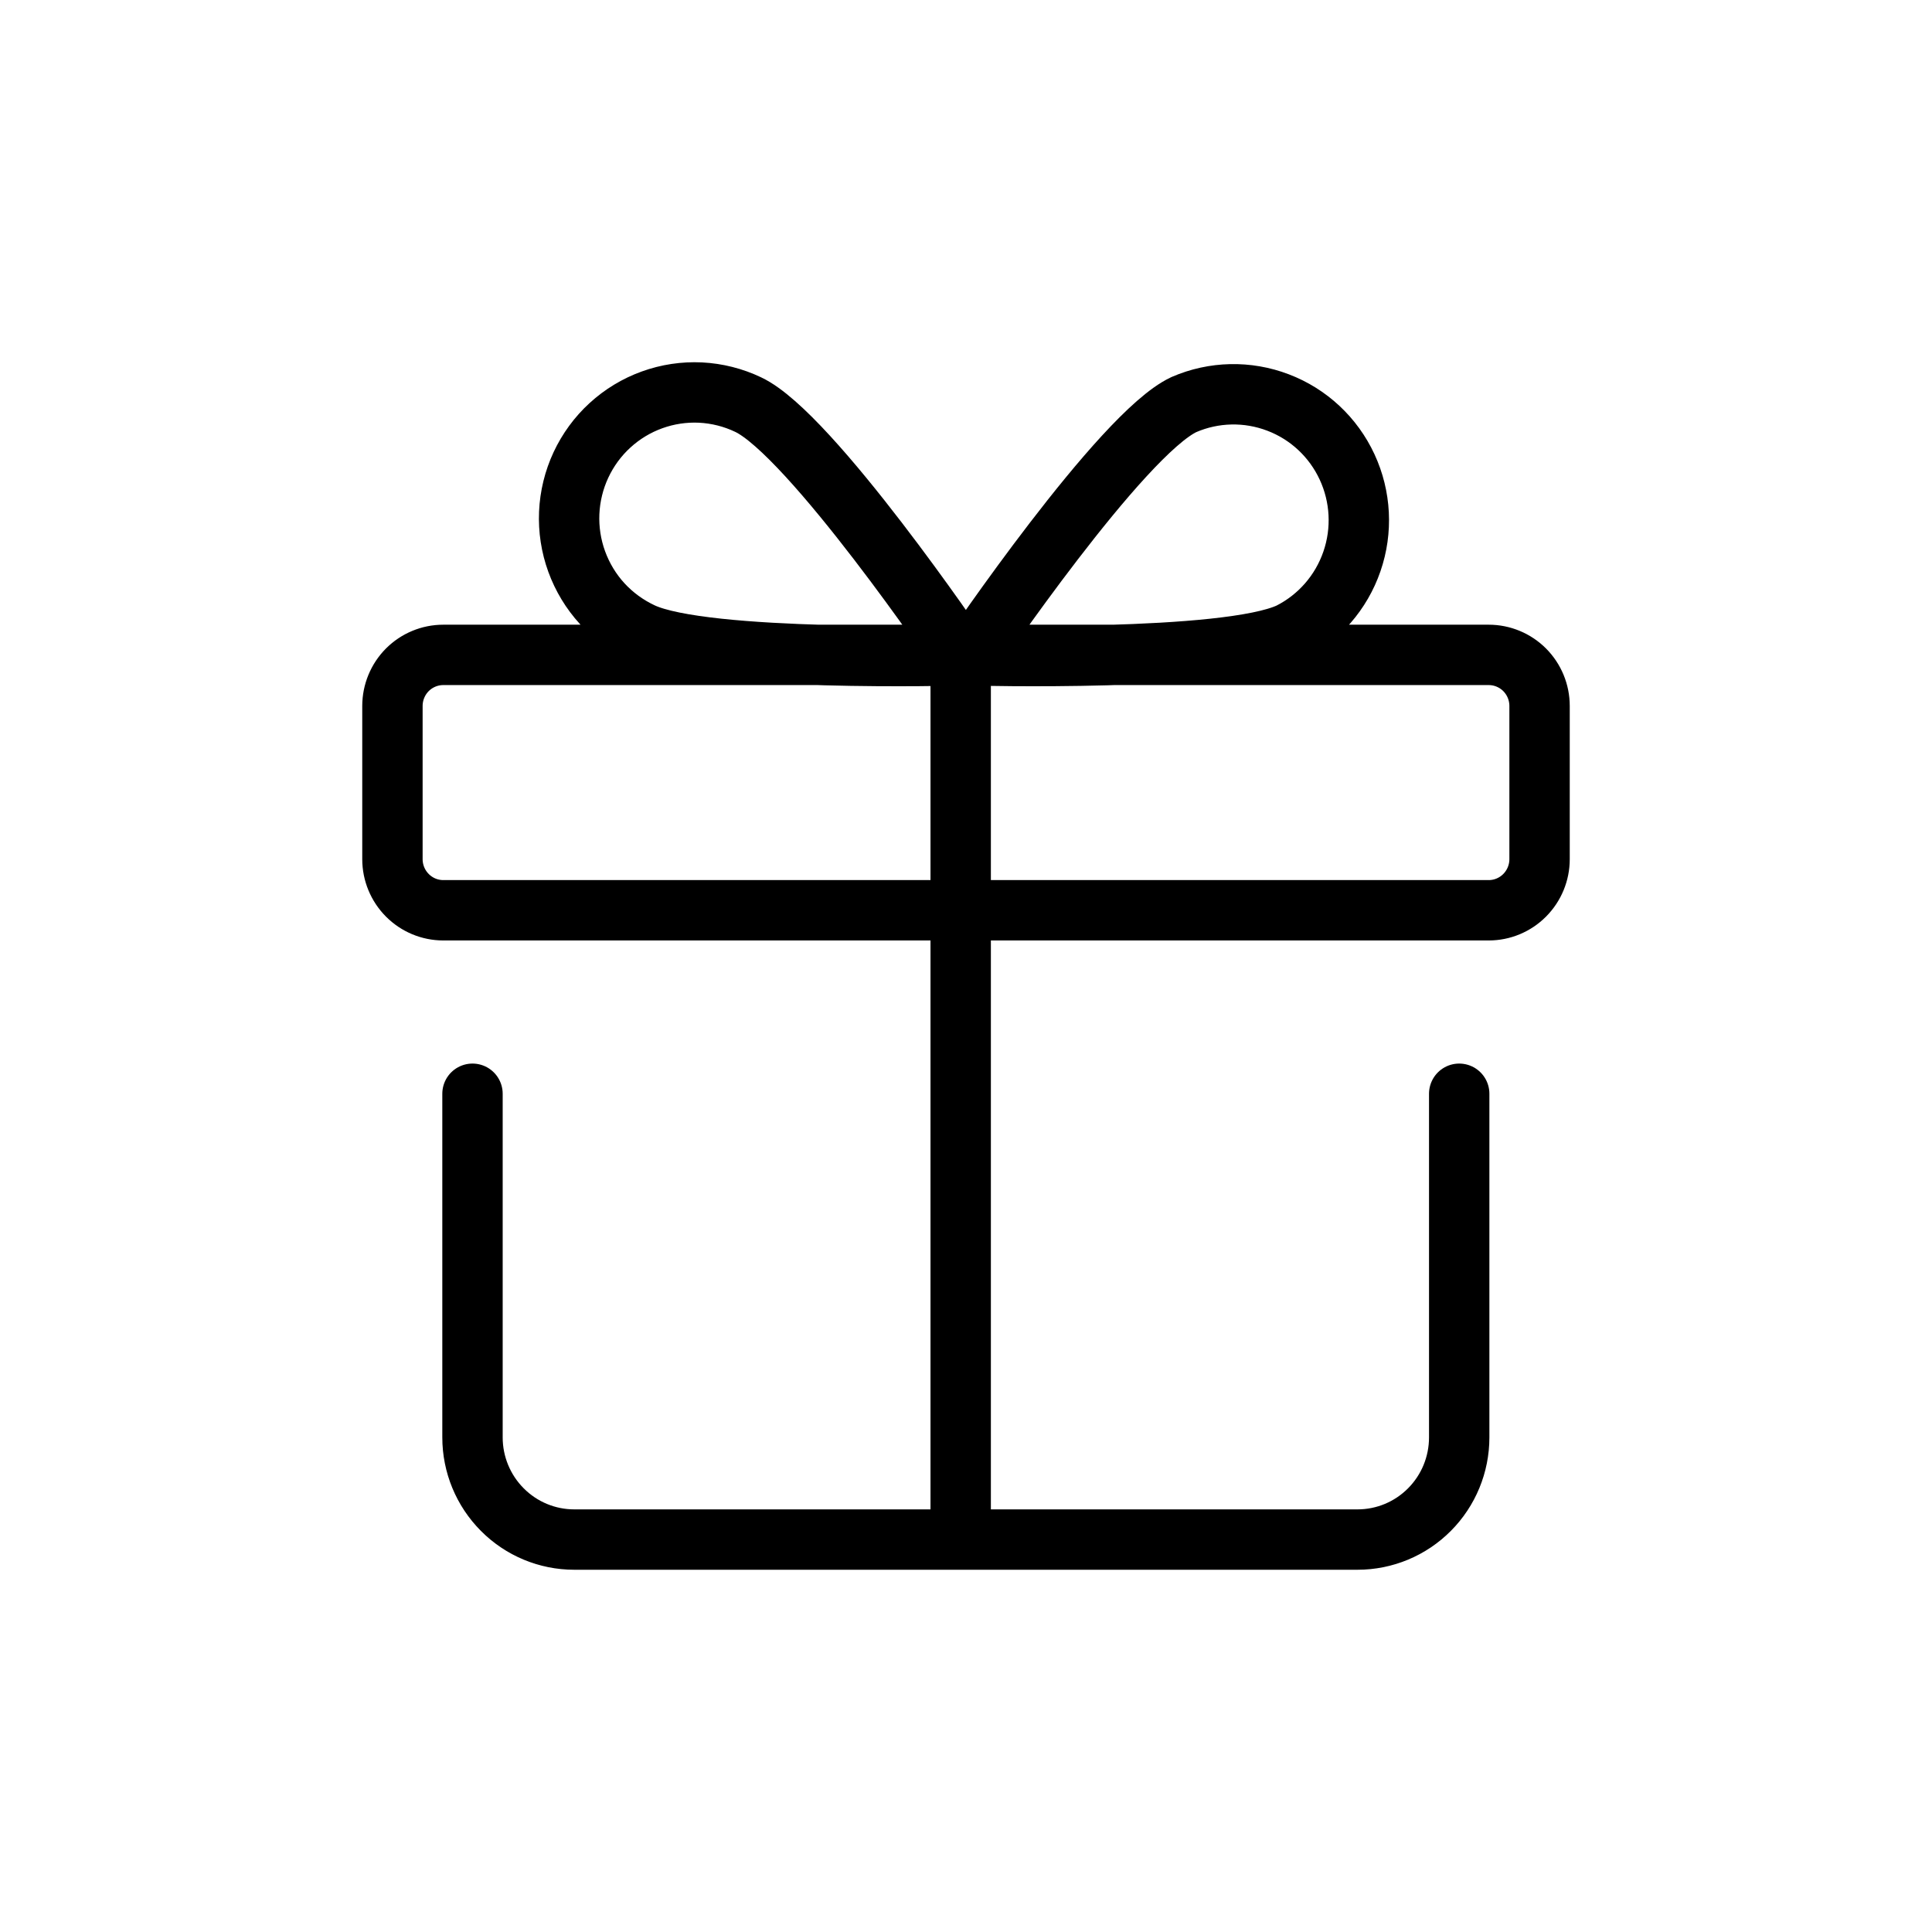 <svg width="32" height="32" viewBox="0 0 32 32" fill="none" xmlns="http://www.w3.org/2000/svg">
<g id="Other=rewards, Size=32px, stroke width=1px">
<path id="rewards" d="M7.826 18.116V23.808C7.826 24.257 8.004 24.687 8.32 25.004C8.636 25.322 9.064 25.5 9.511 25.5H22.485C22.932 25.5 23.36 25.322 23.676 25.004C23.992 24.687 24.169 24.257 24.169 23.808V18.116M15.912 10.935V25.436M12.391 6.701C13.427 7.187 15.912 10.855 15.912 10.855C15.912 10.855 11.671 10.969 10.631 10.479C10.383 10.363 10.16 10.2 9.974 9.998C9.789 9.796 9.646 9.559 9.552 9.301C9.458 9.043 9.416 8.768 9.428 8.494C9.44 8.22 9.506 7.95 9.622 7.701C9.738 7.453 9.901 7.229 10.104 7.044C10.306 6.859 10.542 6.716 10.8 6.623C11.057 6.53 11.33 6.489 11.603 6.502C11.876 6.516 12.144 6.583 12.391 6.701ZM19.609 6.701C18.569 7.187 16.084 10.855 16.084 10.855C16.084 10.855 20.325 10.969 21.365 10.479C21.847 10.235 22.216 9.811 22.392 9.299C22.569 8.787 22.54 8.225 22.312 7.734C22.084 7.242 21.674 6.859 21.169 6.667C20.664 6.474 20.105 6.486 19.609 6.701ZM15.912 15.077H24.658C24.881 15.077 25.095 14.988 25.253 14.829C25.411 14.67 25.5 14.455 25.5 14.231V11.693C25.5 11.468 25.411 11.253 25.253 11.094C25.095 10.936 24.881 10.847 24.658 10.847H7.342C7.119 10.847 6.905 10.936 6.747 11.094C6.589 11.253 6.5 11.468 6.5 11.693V14.231C6.5 14.455 6.589 14.67 6.747 14.829C6.905 14.988 7.119 15.077 7.342 15.077H15.912Z" stroke="black" stroke-linecap="round" stroke-linejoin="round"/>
</g>
</svg>
